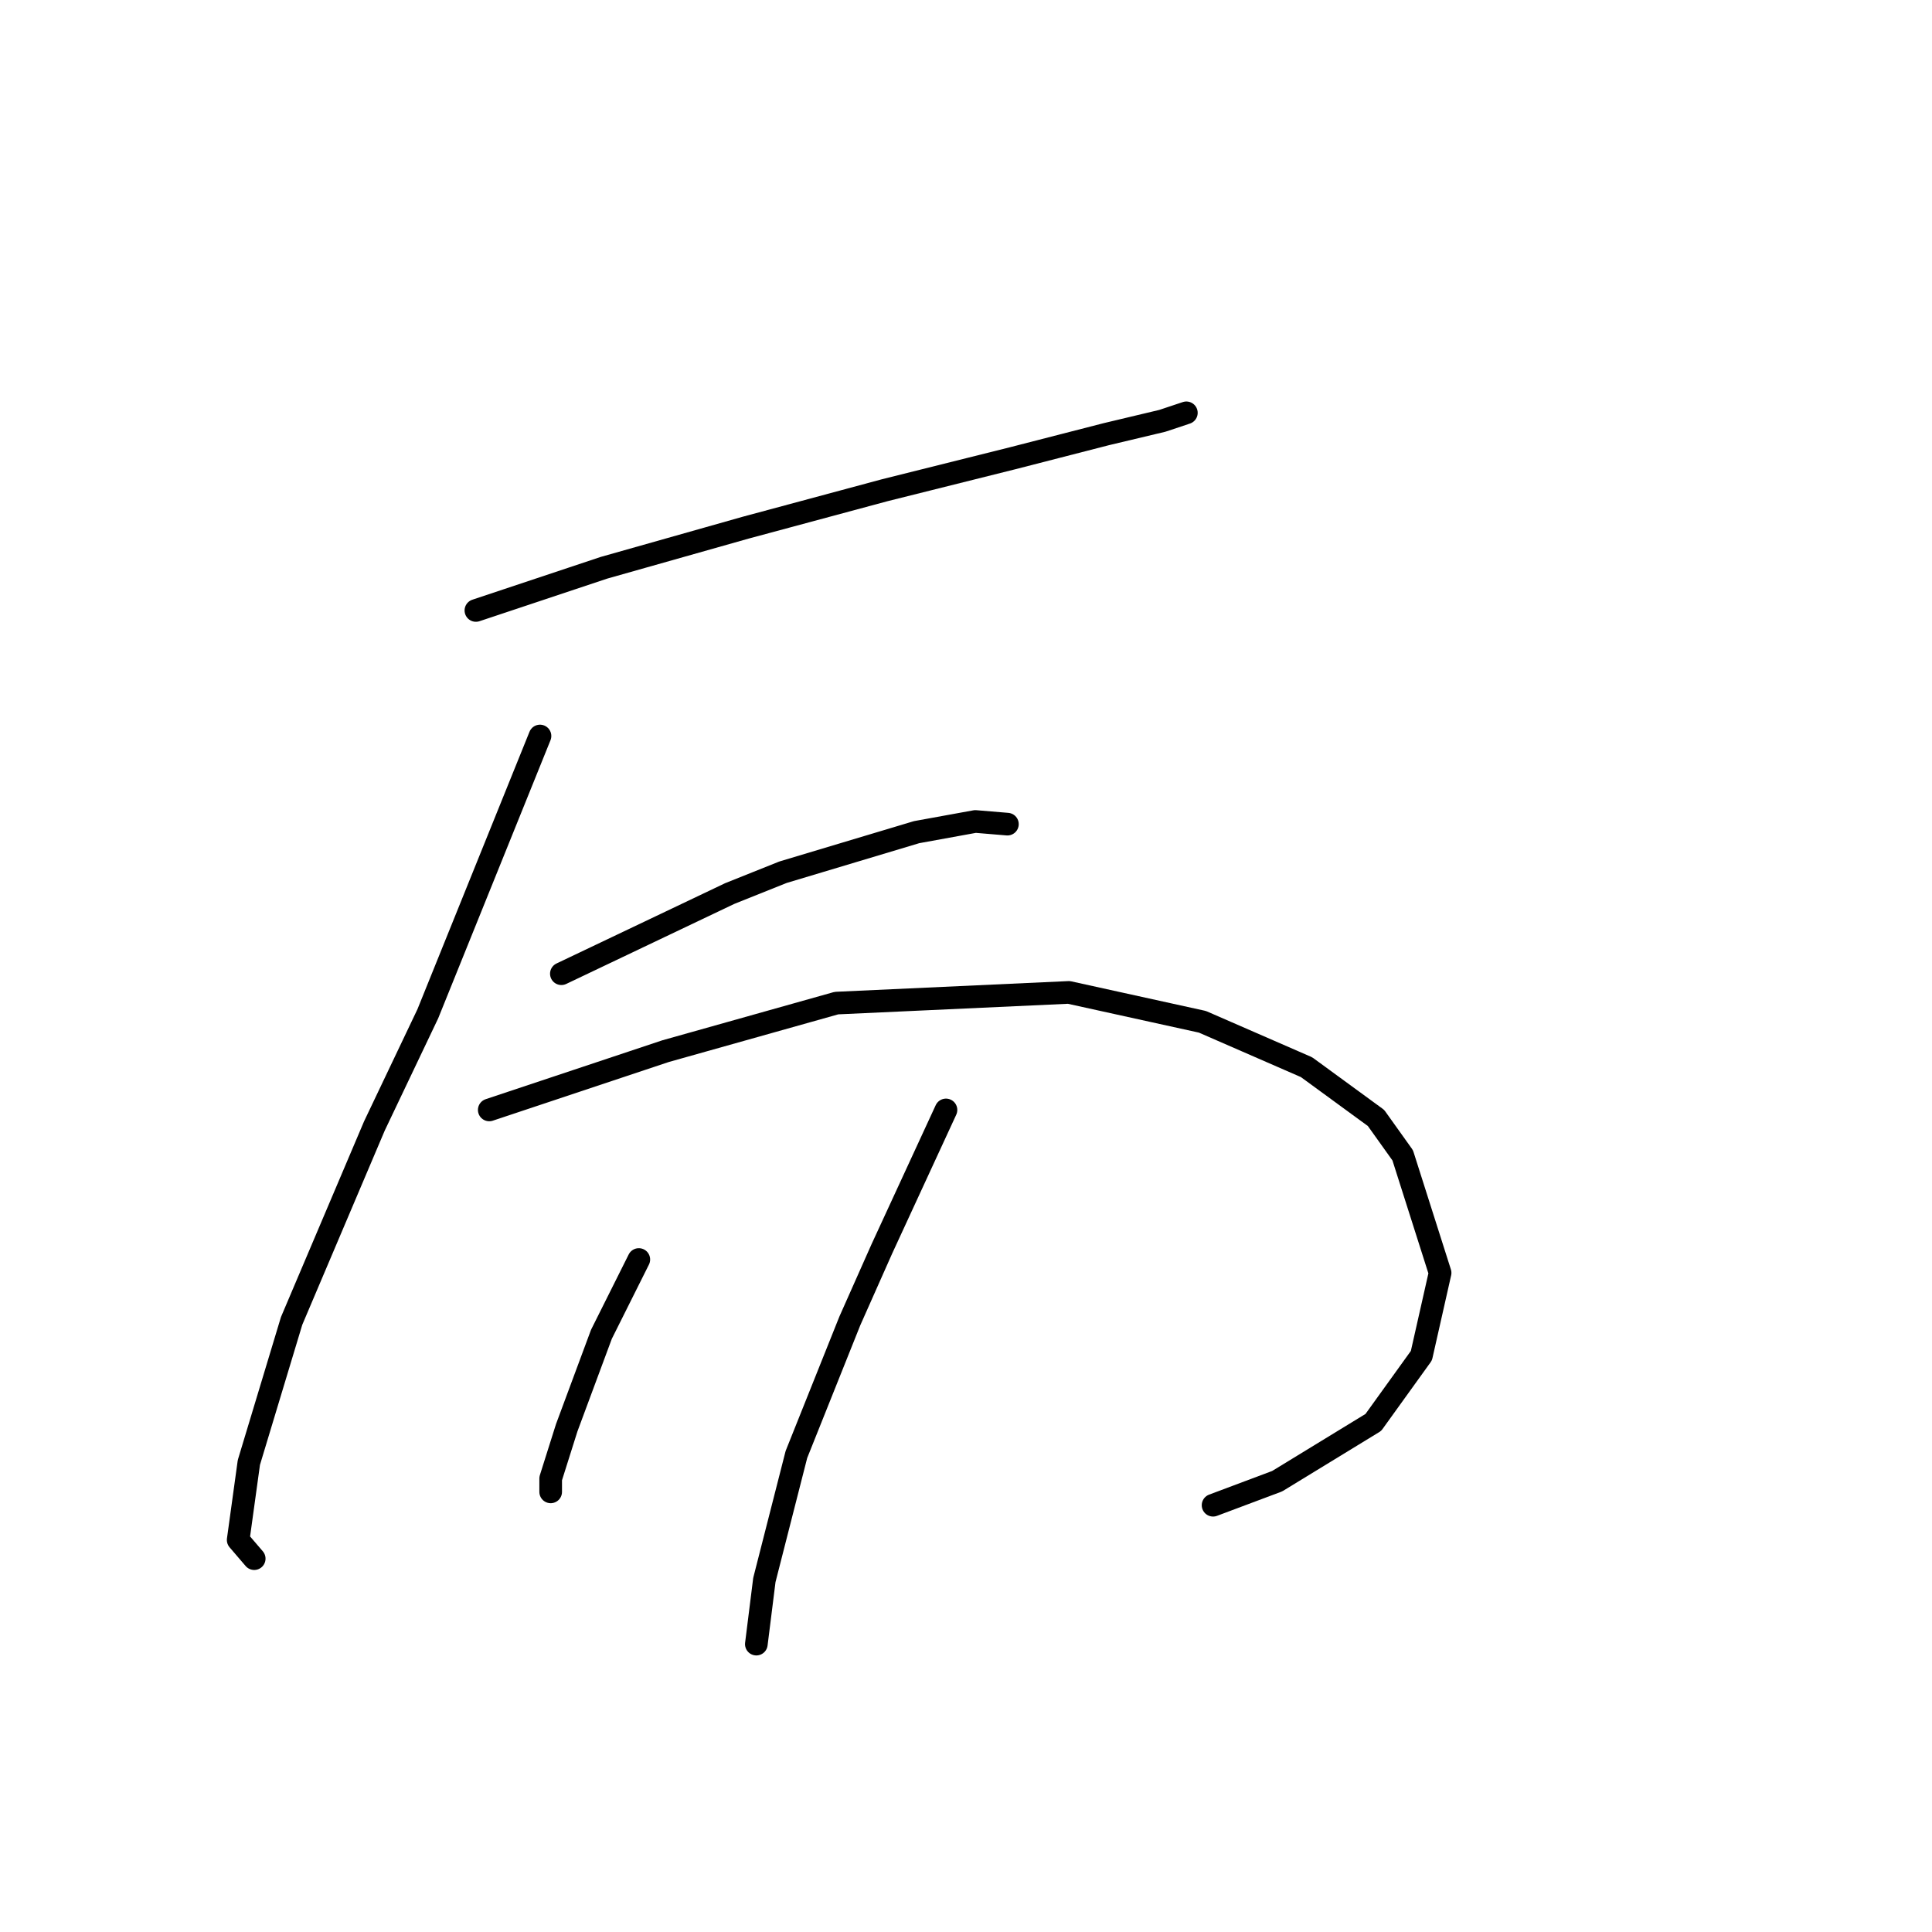 <?xml version="1.0" standalone="no"?>
    <svg width="256" height="256" xmlns="http://www.w3.org/2000/svg" version="1.1">
    <polyline stroke="black" stroke-width="3" stroke-linecap="round" fill="transparent" stroke-linejoin="round" points="63.059 80.89 71.552 78.059 80.046 75.227 98.804 69.919 117.207 64.964 134.195 60.717 146.582 57.532 154.014 55.762 157.199 54.701 157.199 54.701 " />
        <polyline stroke="black" stroke-width="3" stroke-linecap="round" fill="transparent" stroke-linejoin="round" points="71.552 97.524 64.12 115.927 56.688 134.331 49.61 149.195 38.639 175.031 32.976 193.788 31.56 204.051 33.684 206.529 33.684 206.529 " />
        <polyline stroke="black" stroke-width="3" stroke-linecap="round" fill="transparent" stroke-linejoin="round" points="74.384 129.022 81.816 125.483 89.248 121.944 96.68 118.405 103.758 115.573 121.454 110.265 129.24 108.849 133.487 109.203 133.487 109.203 " />
        <polyline stroke="black" stroke-width="3" stroke-linecap="round" fill="transparent" stroke-linejoin="round" points="64.828 147.072 76.507 143.179 88.186 139.285 110.837 132.915 141.627 131.499 159.323 135.392 173.125 141.409 182.327 148.133 185.866 153.088 190.821 168.66 188.343 179.631 181.973 188.479 169.232 196.265 160.738 199.451 160.738 199.451 " />
        <polyline stroke="black" stroke-width="3" stroke-linecap="round" fill="transparent" stroke-linejoin="round" points="84.647 166.891 82.17 171.845 79.692 176.8 75.092 189.187 72.968 195.911 72.968 197.327 72.968 197.681 72.968 197.681 " />
        <polyline stroke="black" stroke-width="3" stroke-linecap="round" fill="transparent" stroke-linejoin="round" points="125.347 147.072 121.1 156.273 116.853 165.475 112.606 175.031 105.528 192.726 101.281 209.36 100.219 217.854 100.219 217.854 " />
        </svg>